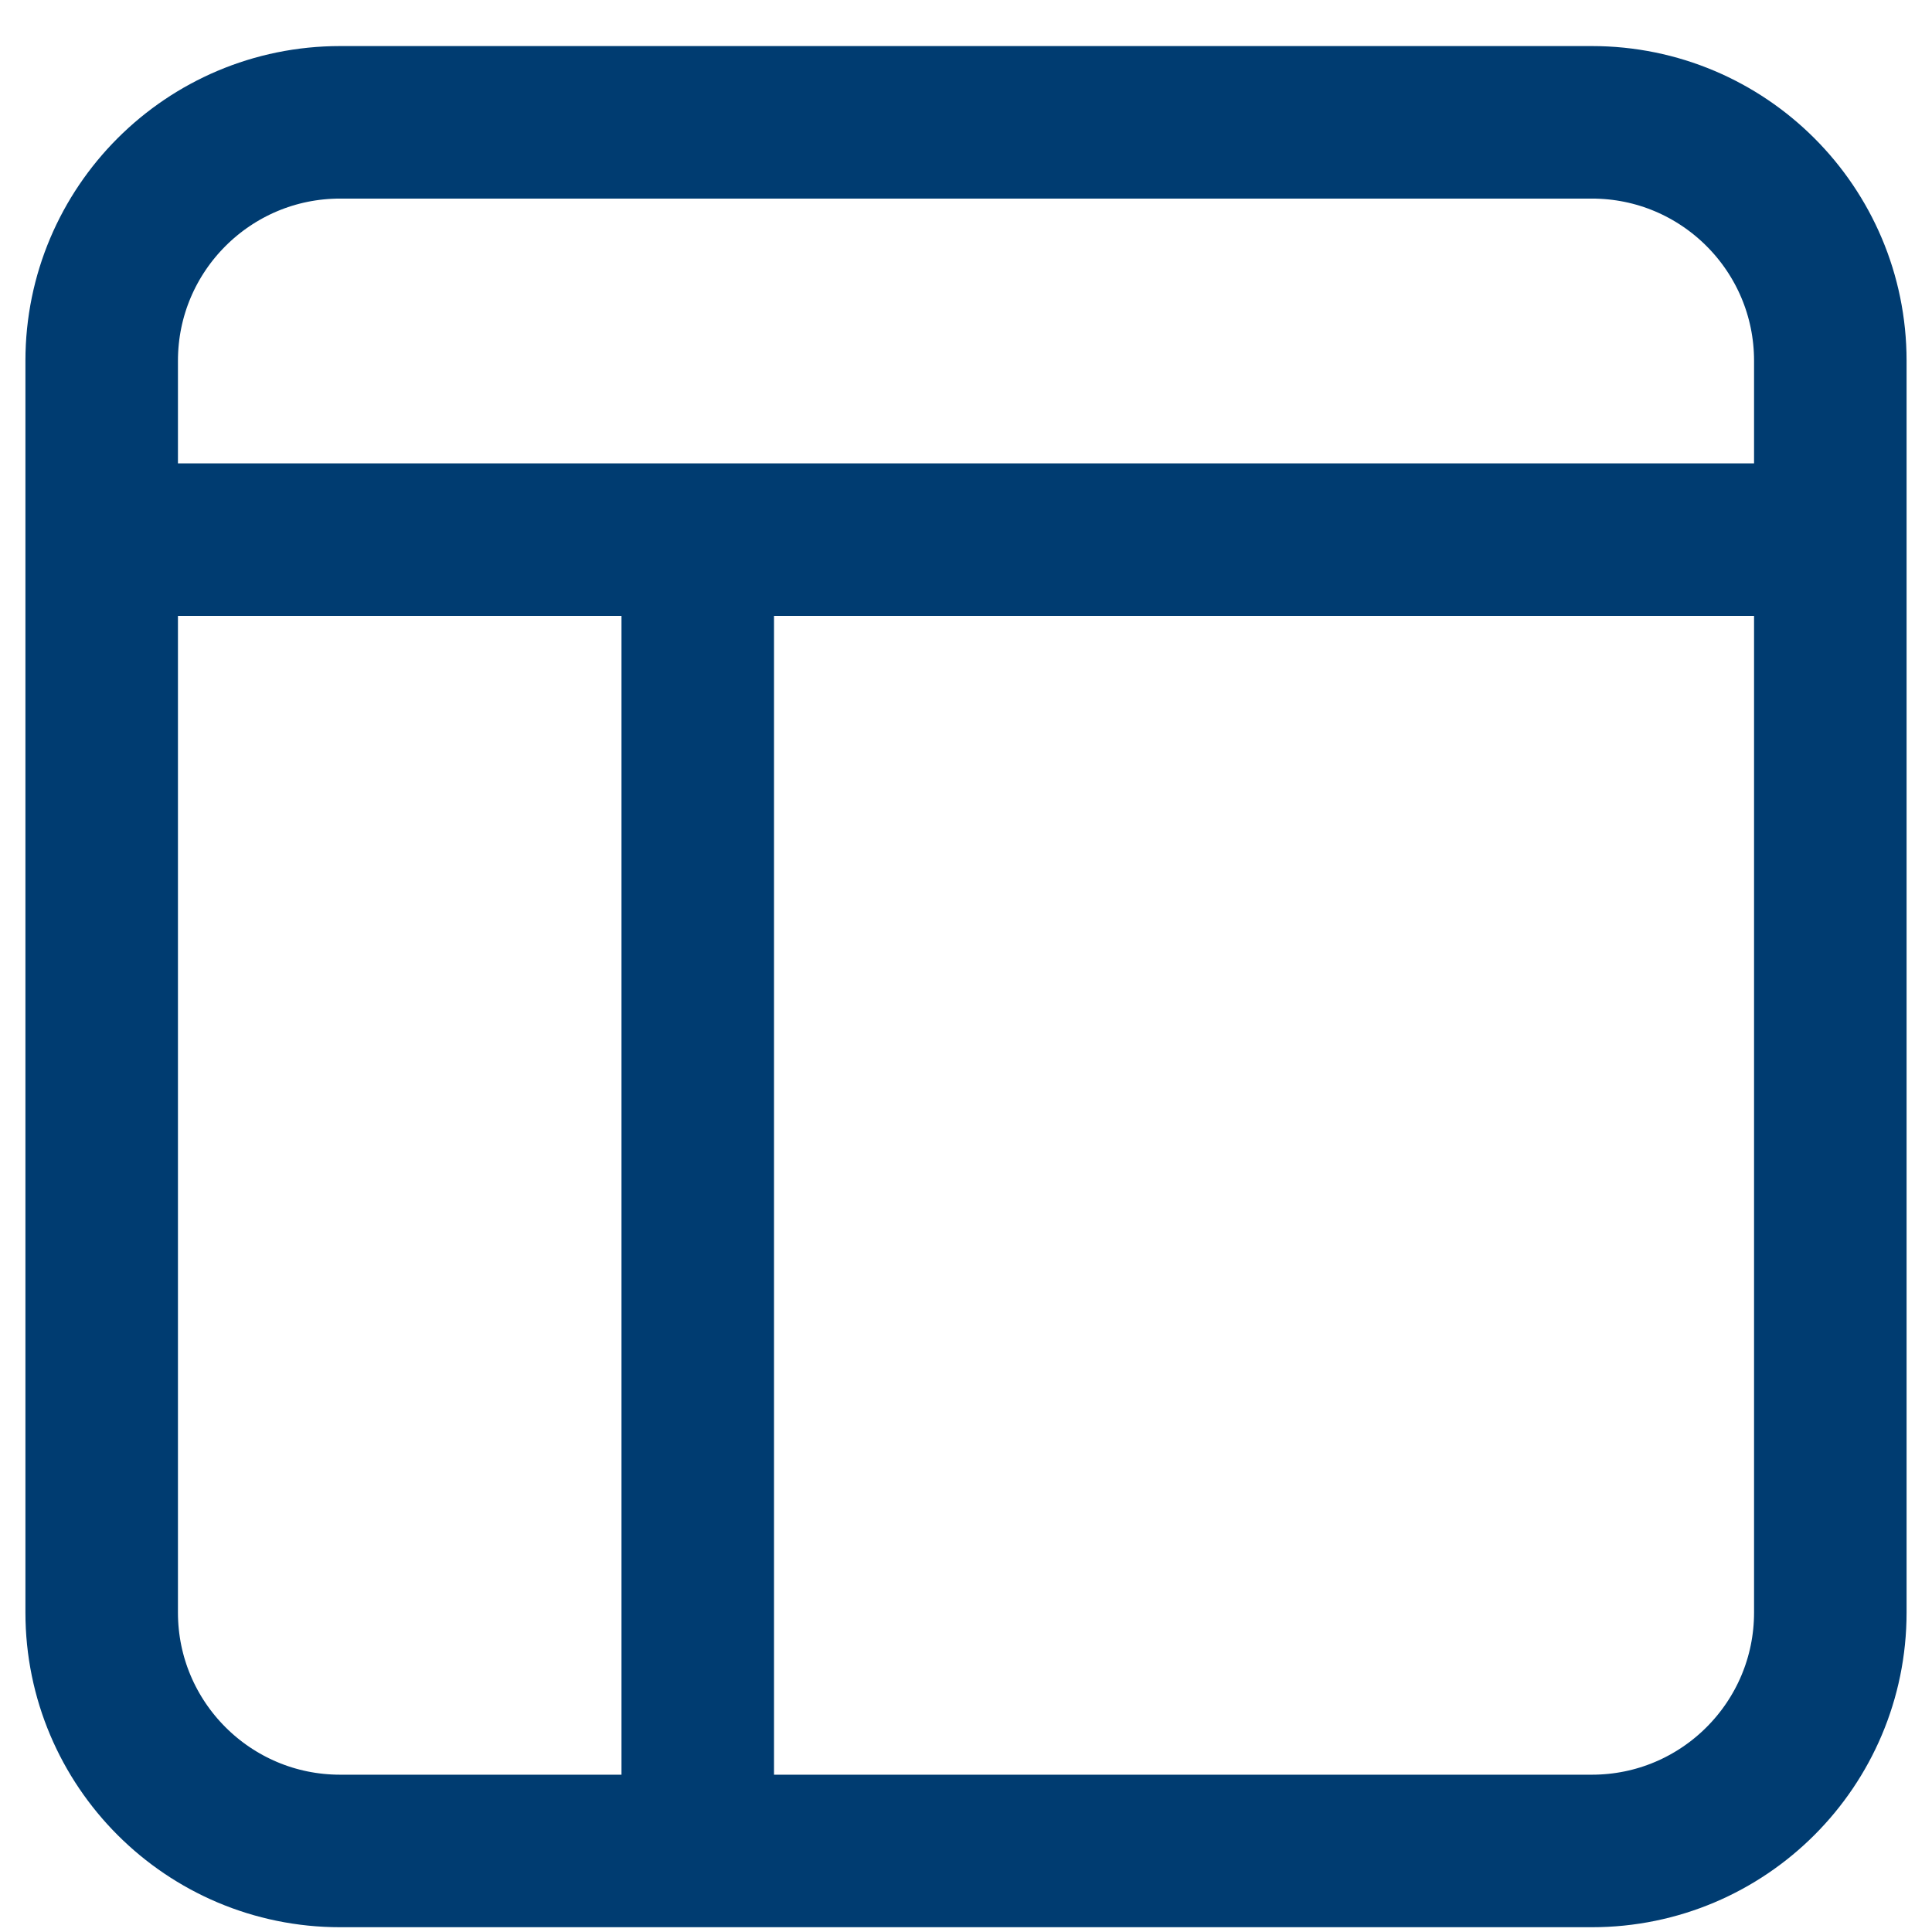 <svg width="19" height="19" viewBox="0 0 19 19" fill="none" xmlns="http://www.w3.org/2000/svg">
<path d="M1 3.548C1 2.253 2.05 1.203 3.345 1.203H15.655C16.95 1.203 18 2.253 18 3.548V15.858C18 17.153 16.95 18.203 15.655 18.203H3.345C2.05 18.203 1 17.153 1 15.858V3.548Z" stroke="#003C71" stroke-width="1.5" stroke-linecap="round" stroke-linejoin="round"/>
<path d="M6.862 5.893V17.91" stroke="#003C71" stroke-width="1.5" stroke-linecap="round" stroke-linejoin="round"/>
<path d="M1.293 5.307H17.707" stroke="#003C71" stroke-width="1.5" stroke-linecap="round" stroke-linejoin="round"/>
</svg>
